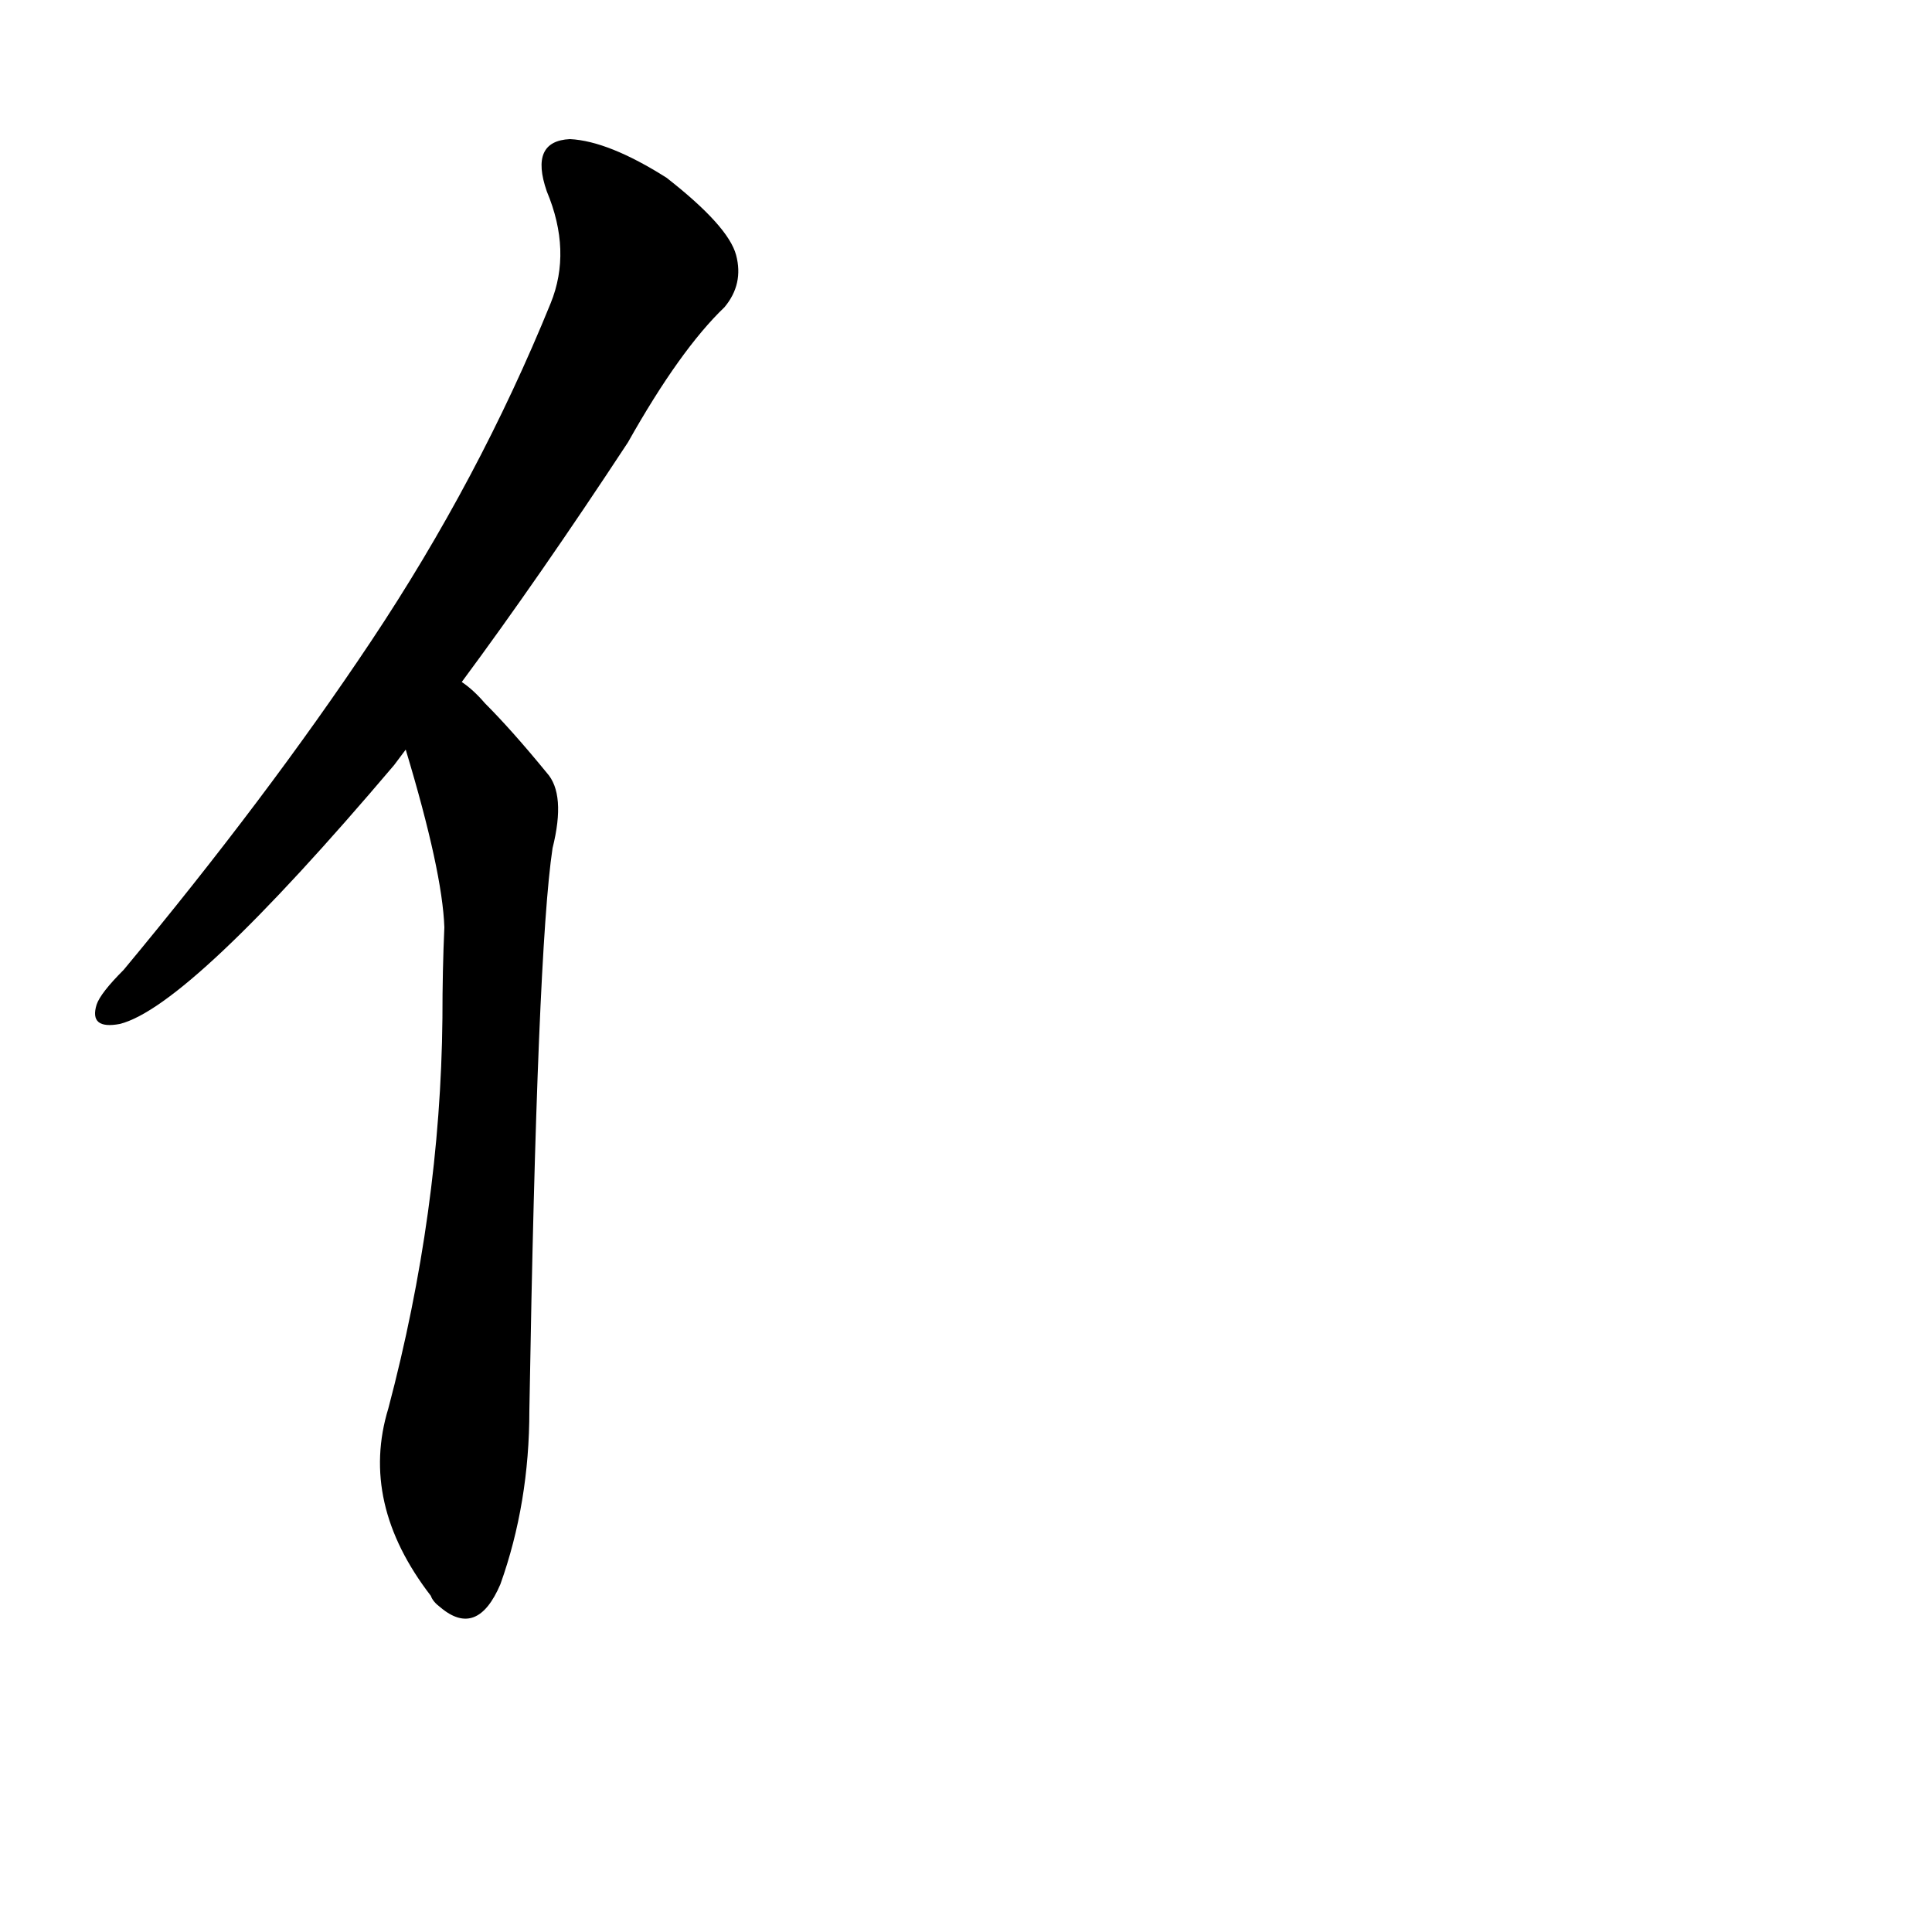     
<svg width="1000" height="1000">
    <g transform="translate(0,900)">
    <g transform="scale(1,-1)">
        <path char="佯" portion="left" d="M210 512q19 -63 20 -92q-1 -22 -1 -47q-1 -100 -28 -202q-15 -49 22 -97q1 -3 5 -6q19 -16 31 12q15 42 15 90q4 238 12 291q7 28 -3 39q-18 22 -32 36q-6 7 -12 11q40 54 86 124q27 48 50 70q10 12 6 27t-36 40q-30 19 -50 20q-21 -1 -12 -27q13 -31 2 -58 q-37 -91 -93 -175q-54 -81 -128 -170q-12 -12 -14 -18q-4 -13 12 -10q36 9 142 134z"></path>
    </g>
    </g>
</svg>
